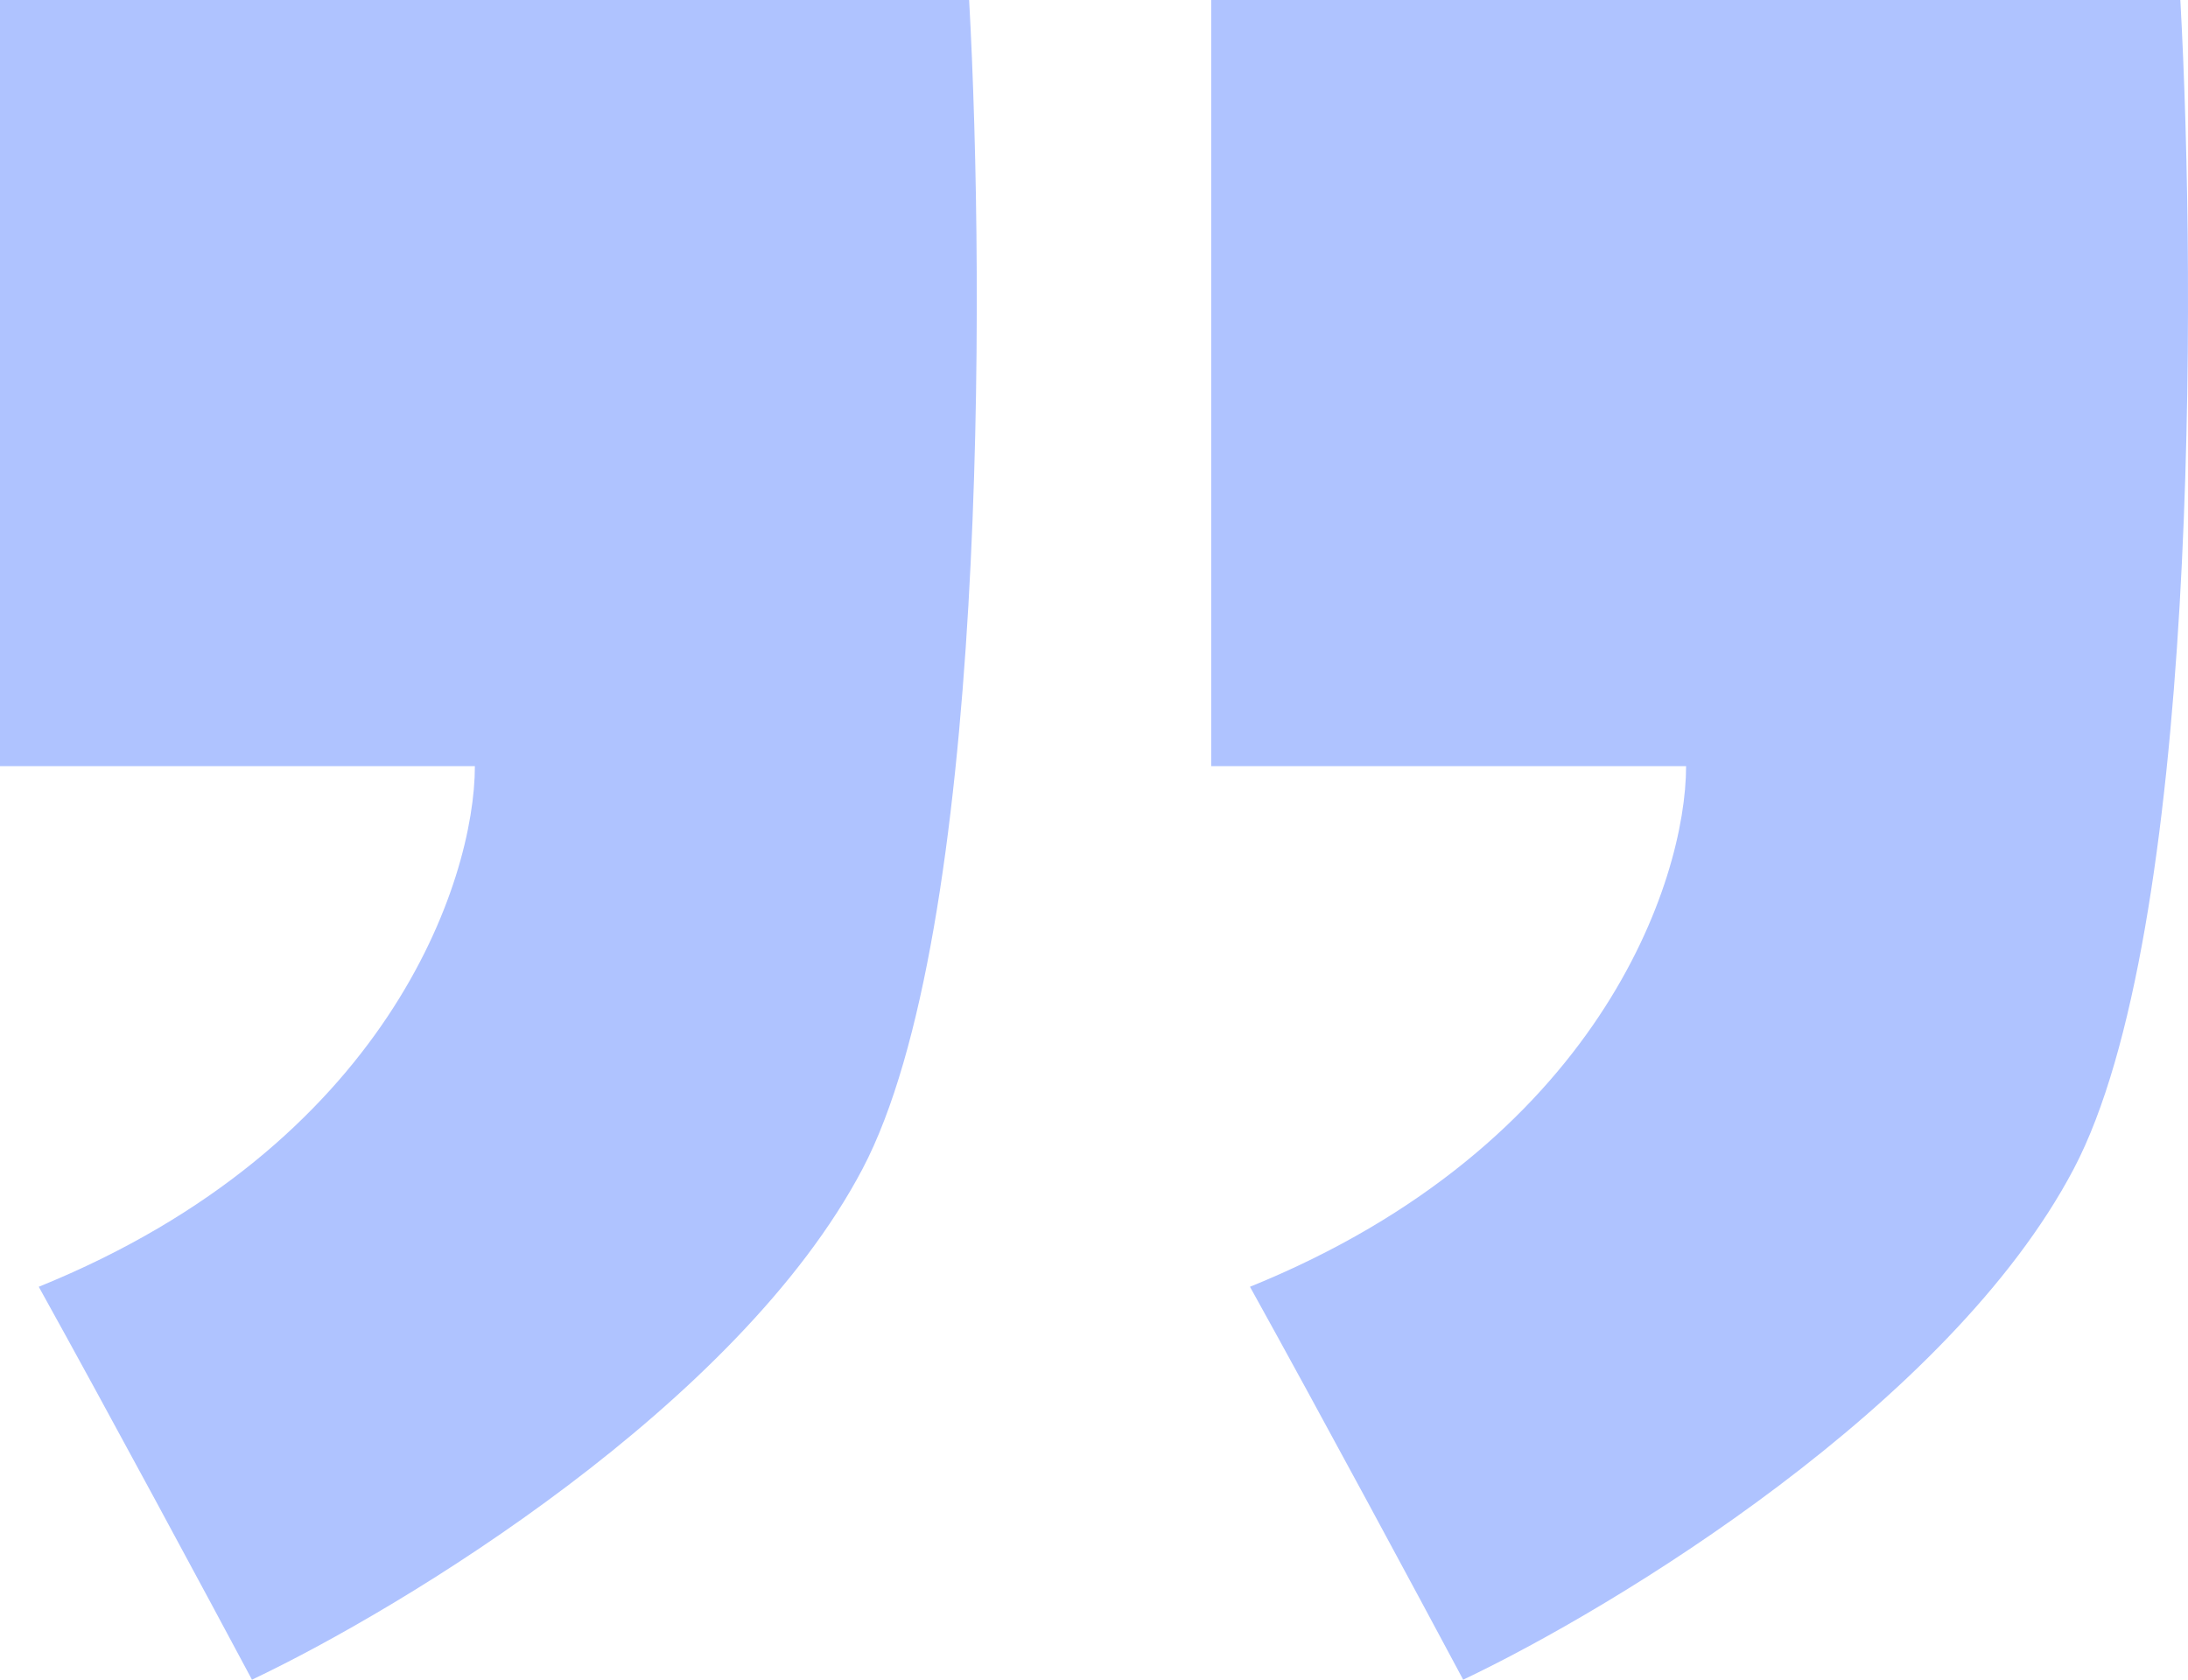 <svg width="112" height="86" viewBox="0 0 112 86" fill="none" xmlns="http://www.w3.org/2000/svg">
<path d="M62 39.228V0H111.608C112.435 14.92 112.501 47.778 106.151 59.848C99.801 71.918 82.67 82.312 74.898 86C72.748 81.977 67.556 72.32 63.984 65.883C81.843 58.641 86.308 45.096 86.308 39.228H62Z" fill="#AFC3FF"/>
<path d="M0 39.228V0H49.608C50.435 14.92 50.501 47.778 44.151 59.848C37.801 71.918 20.67 82.312 12.898 86C10.748 81.977 5.556 72.32 1.984 65.883C19.843 58.641 24.308 45.096 24.308 39.228H0Z" fill="#AFC3FF"/>
</svg>
